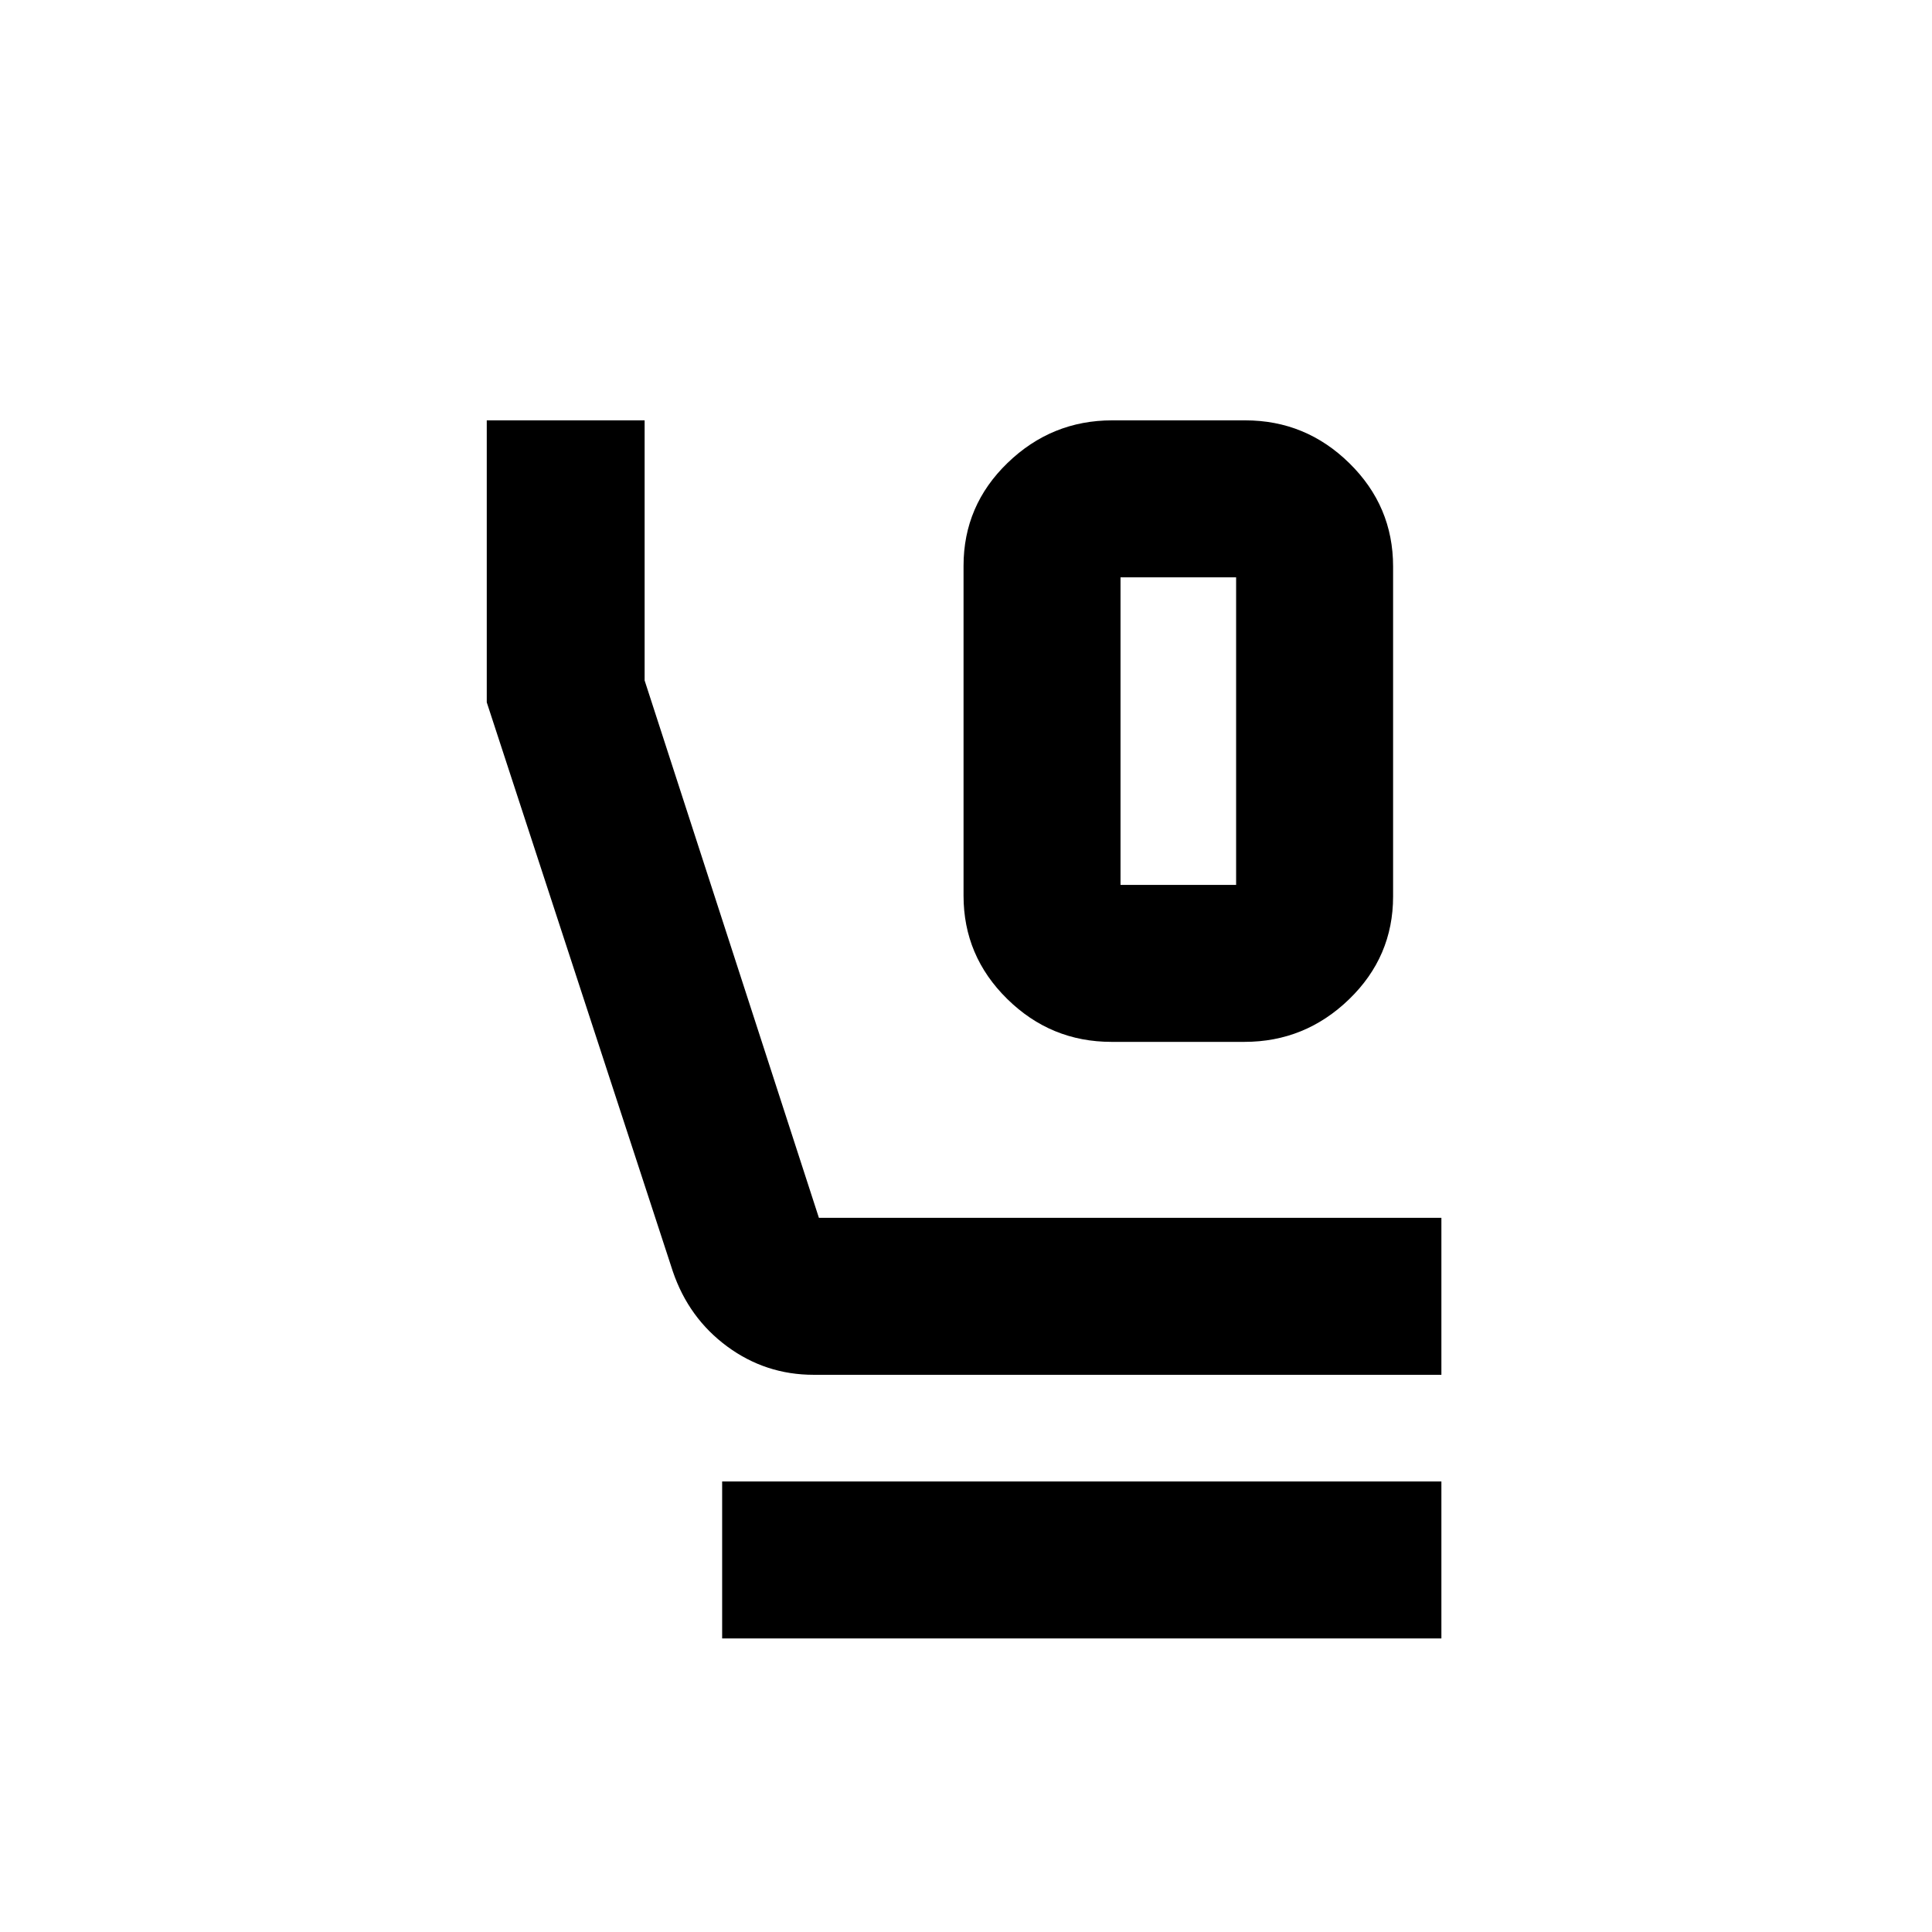 <svg xmlns="http://www.w3.org/2000/svg" height="20" viewBox="0 -960 960 960" width="20"><path d="M552.27-442.3q-30.12 0-51.8-21.33-21.69-21.33-21.69-51.27v-163.98q0-29.94 21.87-51.1 21.88-21.15 52-21.15h66.08q30.12 0 51.8 21.33 21.69 21.32 21.69 51.27v163.97q0 29.95-21.87 51.1-21.88 21.16-52 21.16h-66.08Zm4.51-78h57.44v-152.83h-57.44v152.83ZM404.3-276.87q-23.85 0-42.95-14.07-19.11-14.08-27.02-37.28l-92.46-282.79v-140.12h78.44v129.24l86.6 267.02h309.31v78H404.3Zm-45.47 131v-78h357.39v78H358.83Zm197.95-527.26h57.44-57.44Z"/></svg>